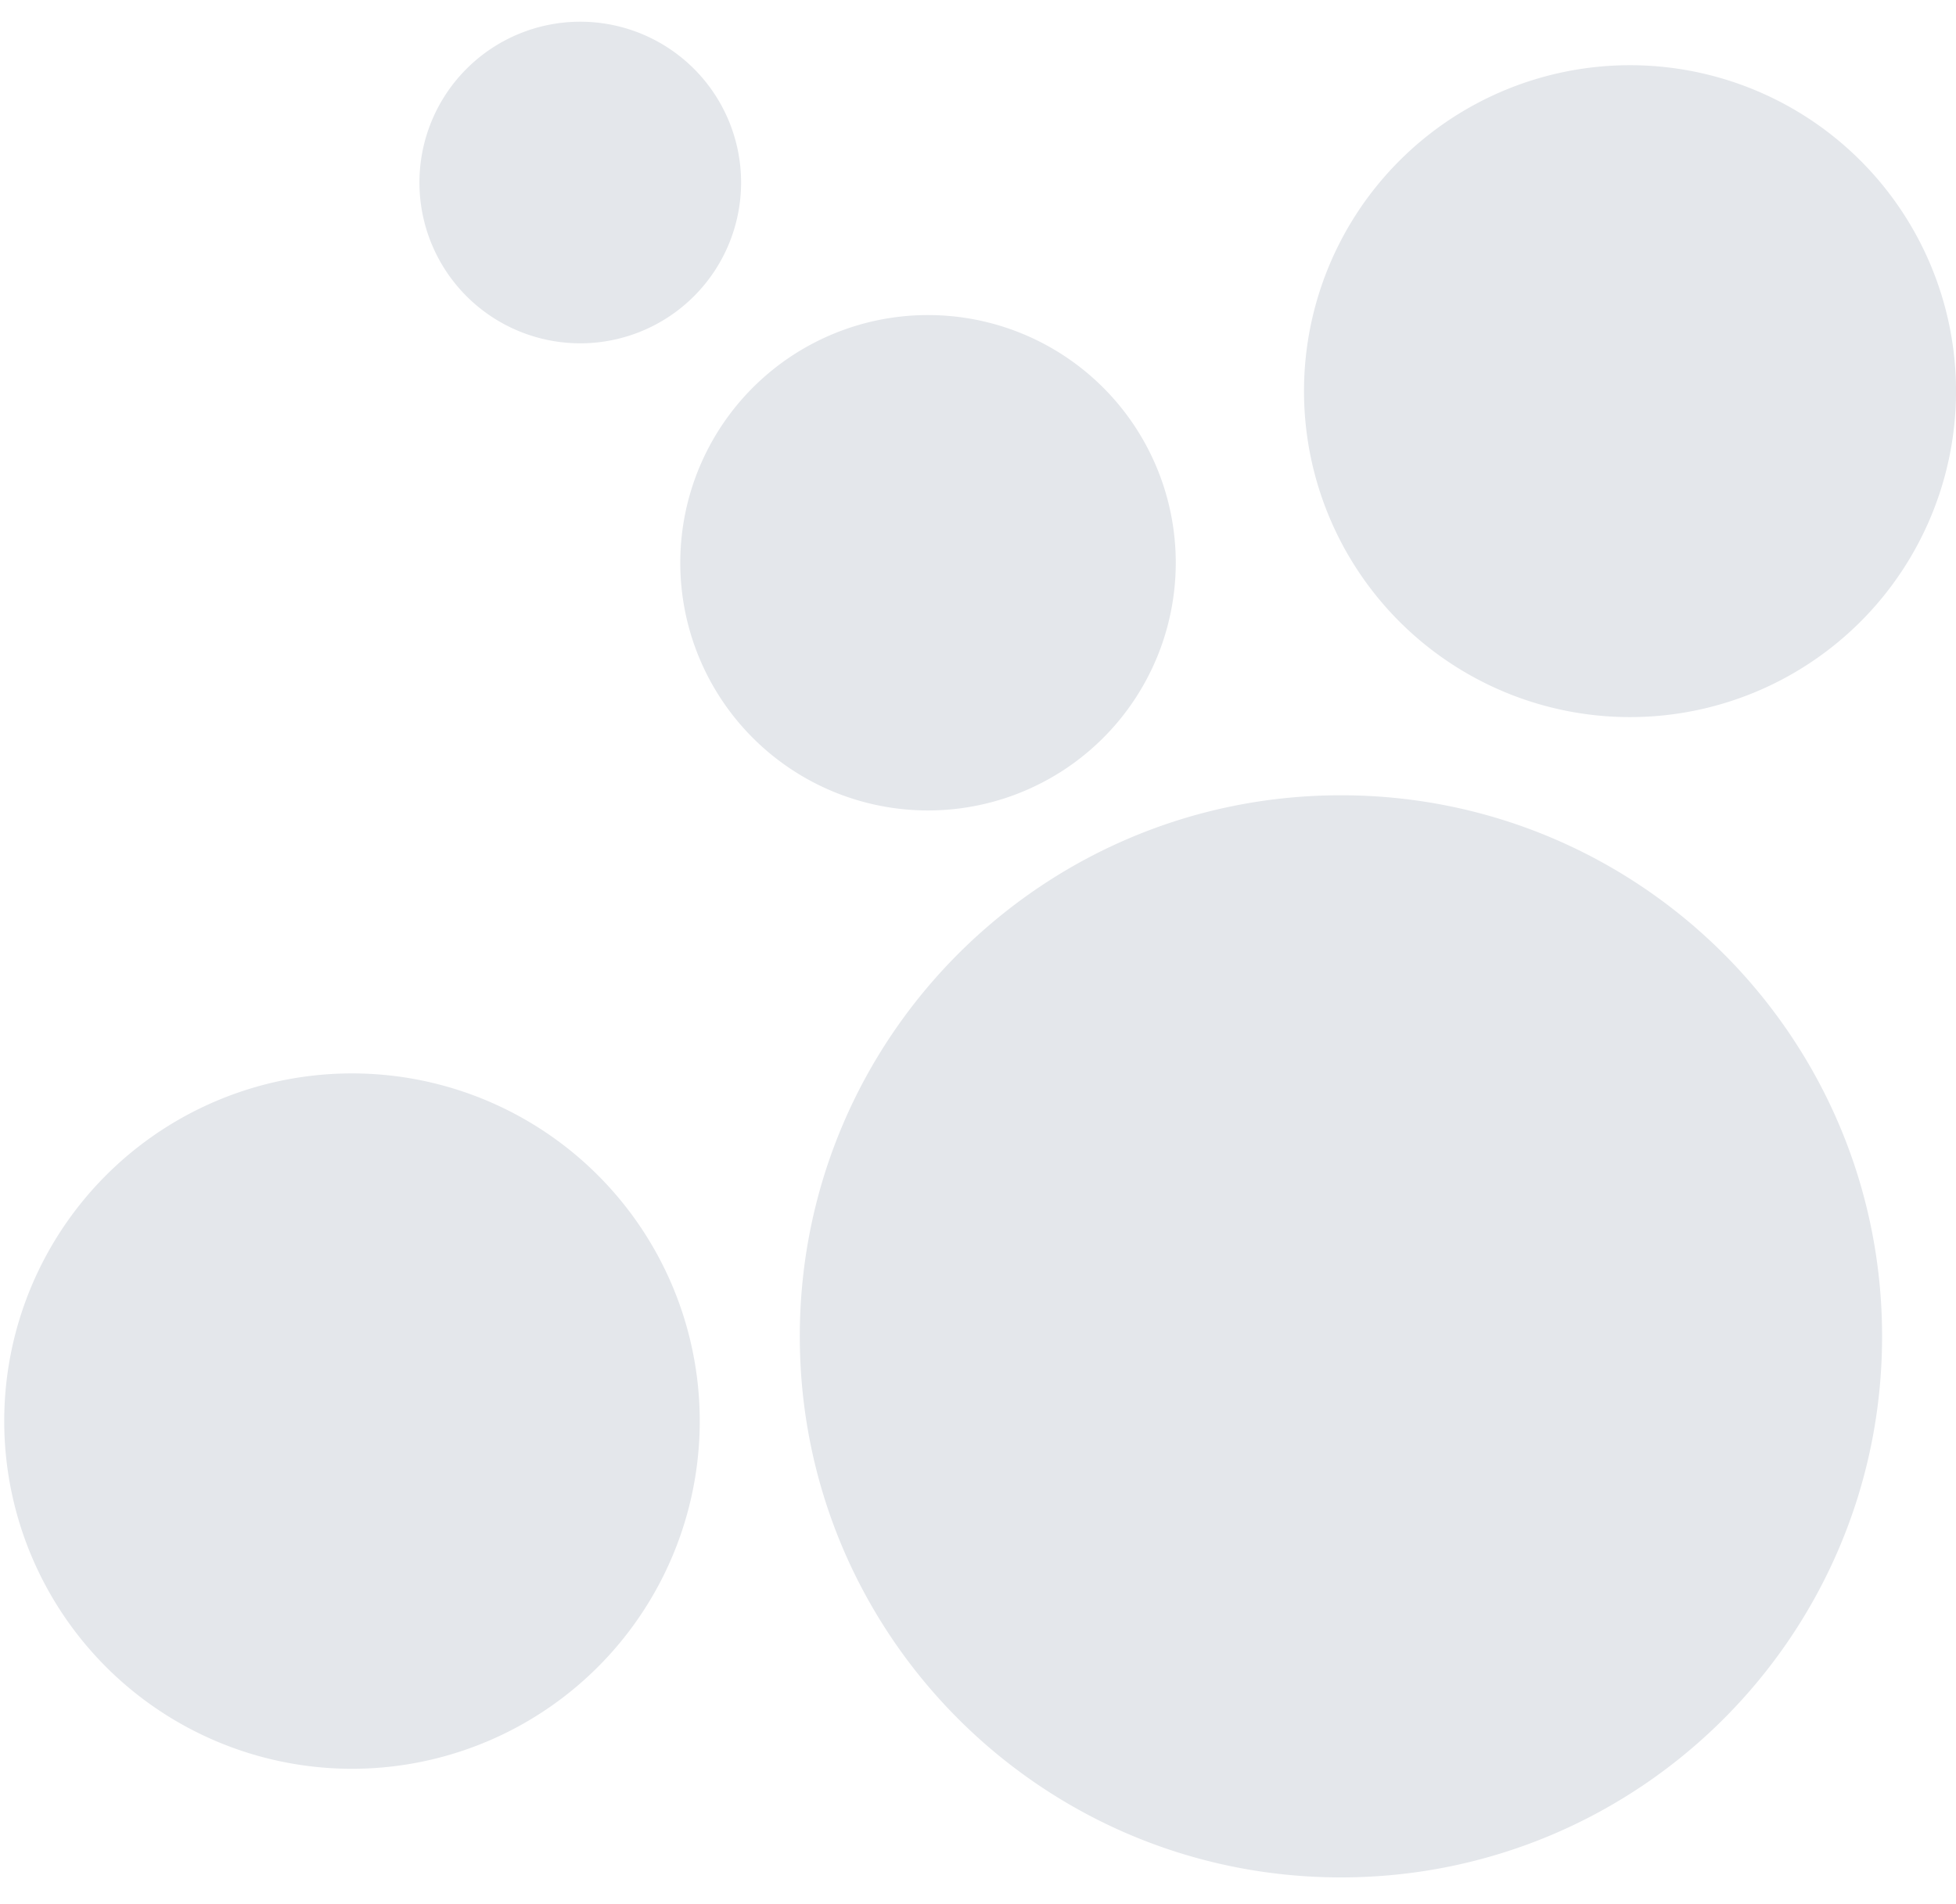 <svg height="37" width="38" xmlns="http://www.w3.org/2000/svg"><path d="M26.051 15.453c5.807 0 10.513 4.707 10.513 10.514S31.858 36.48 26.051 36.48s-10.513-4.707-10.513-10.513 4.707-10.514 10.513-10.514zM6.756 20.858a6.756 6.756 0 110 13.511 6.756 6.756 0 010-13.511zM18.029 6.122a4.813 4.813 0 110 9.626 4.813 4.813 0 010-9.626zm13.638-4.855a6.333 6.333 0 110 12.667 6.333 6.333 0 010-12.667zM11.273.422a3.124 3.124 0 110 6.249 3.124 3.124 0 010-6.249z" fill="#e4e7eb" fill-rule="evenodd"/></svg>